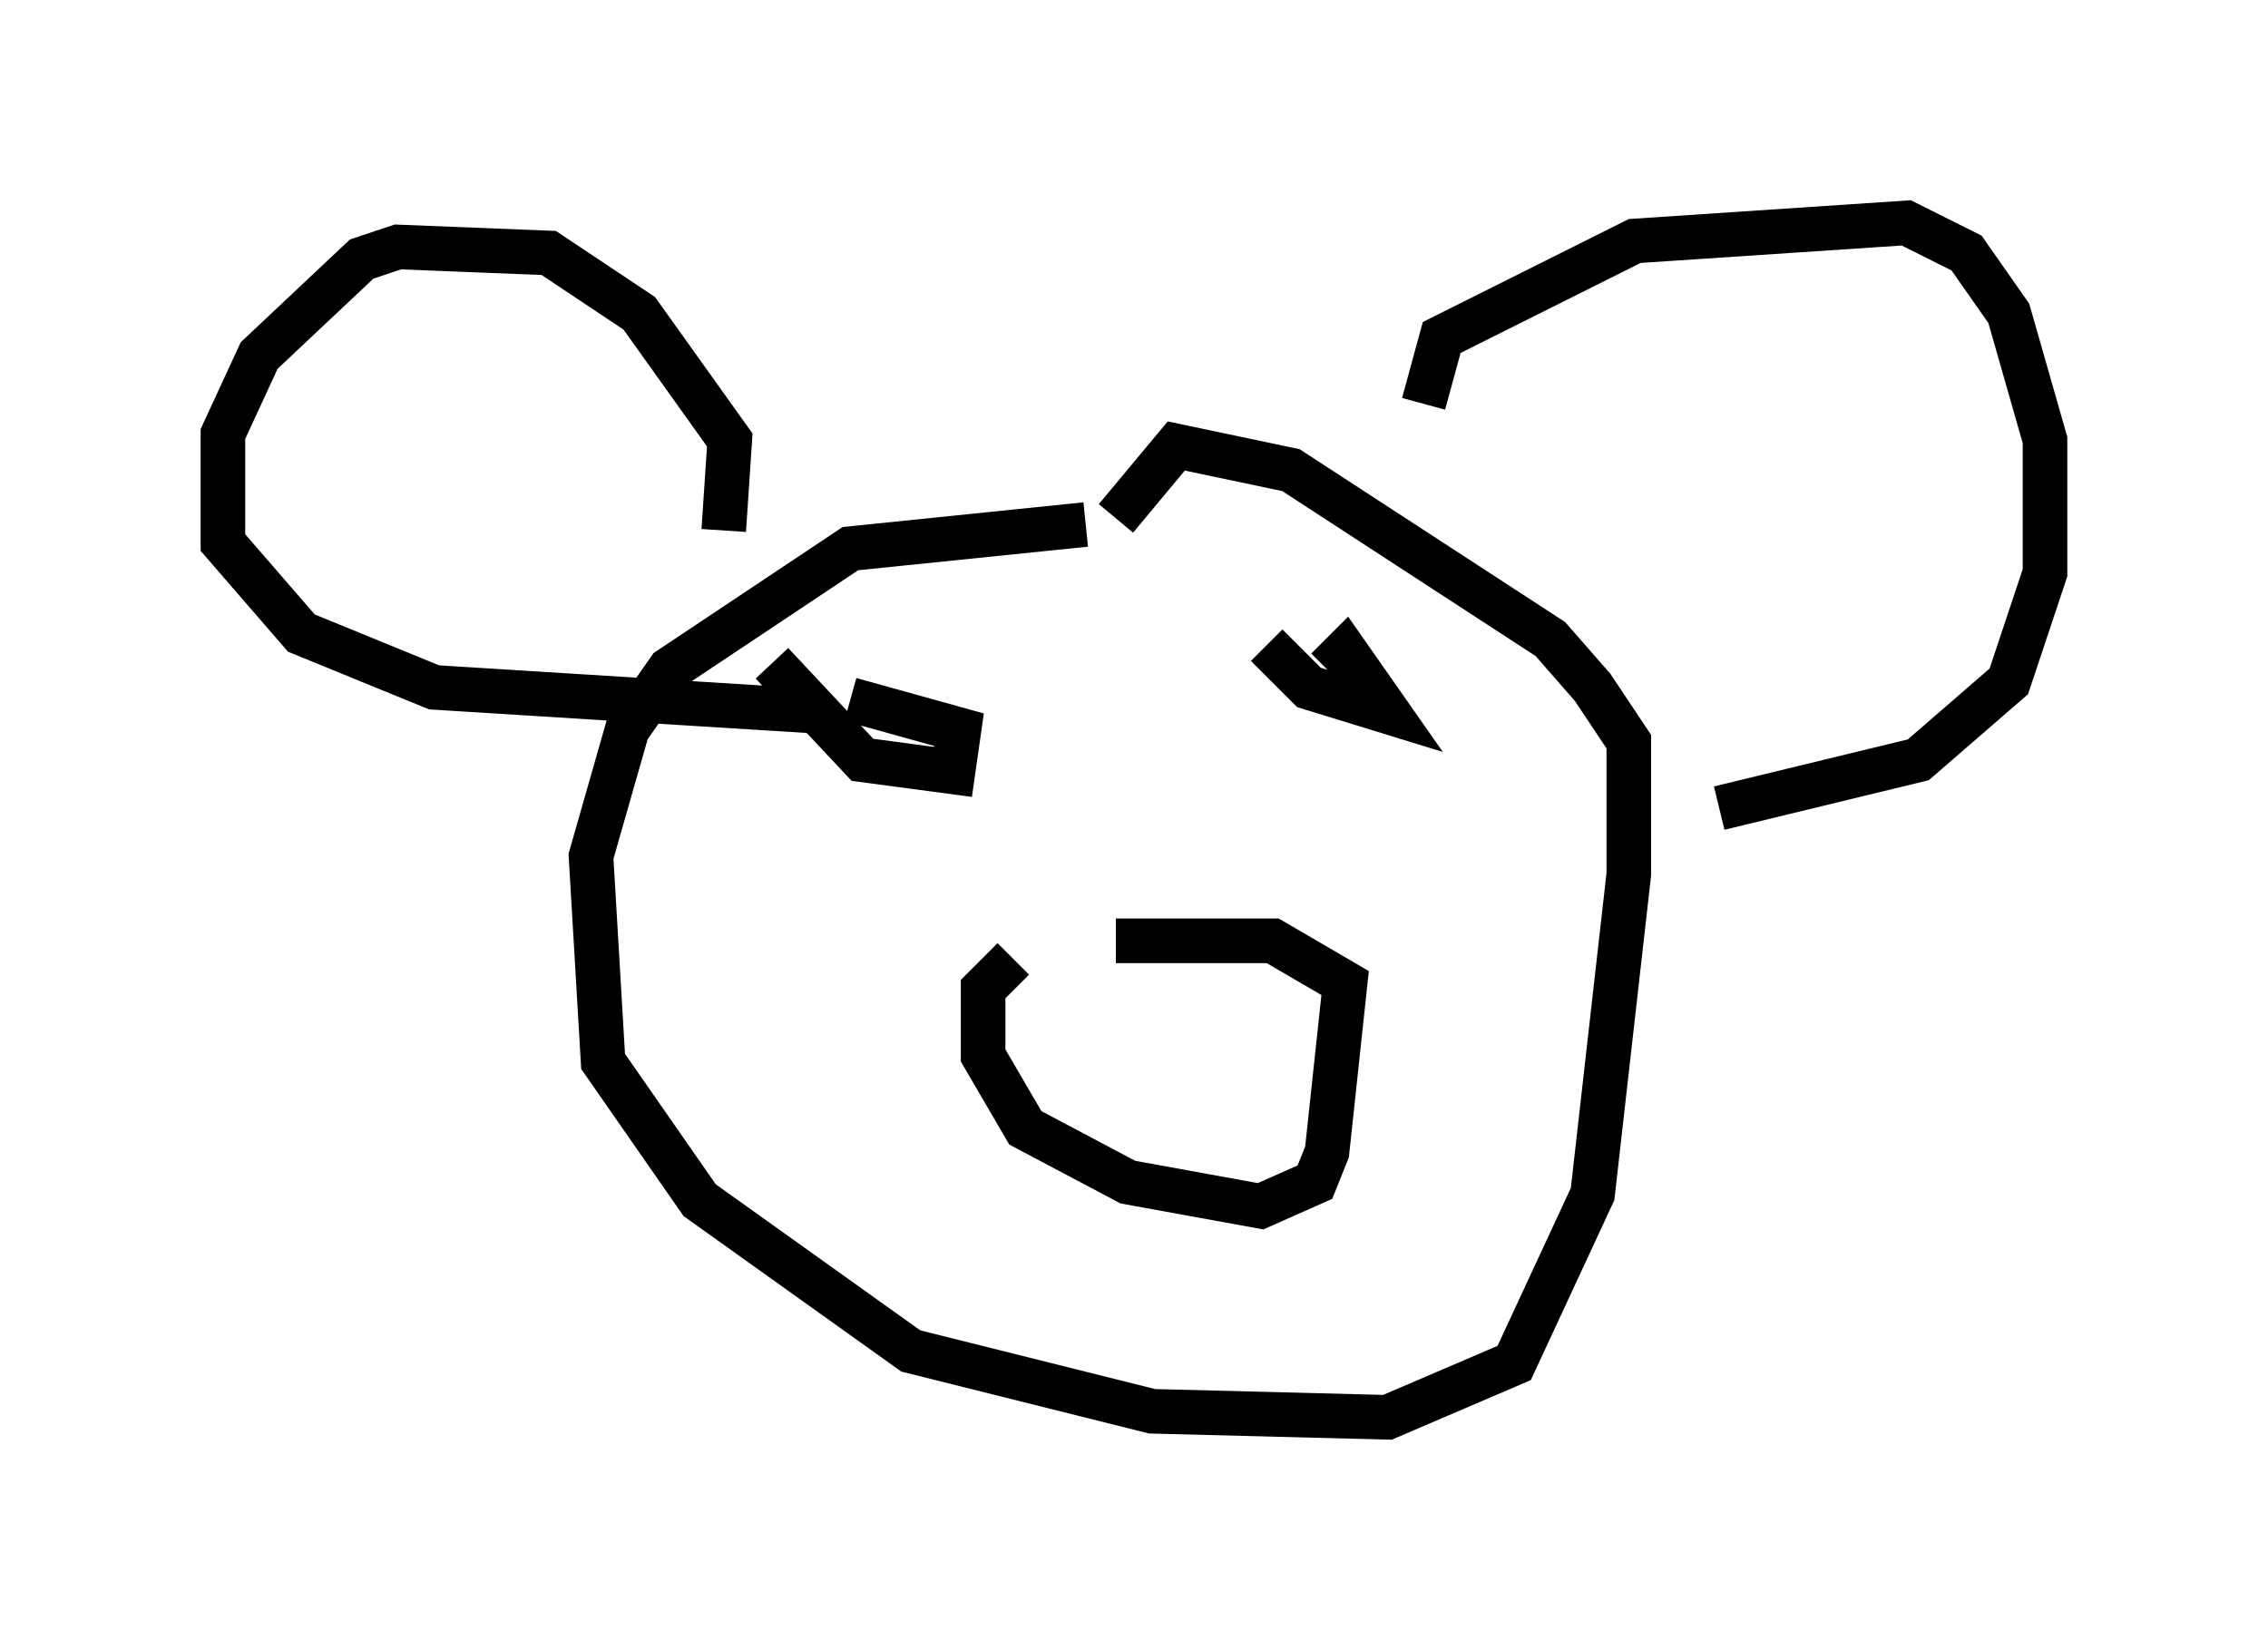 <?xml version="1.0" encoding="utf-8" ?>
<svg baseProfile="full" height="36.793" version="1.1" width="50.866" xmlns="http://www.w3.org/2000/svg" xmlns:ev="http://www.w3.org/2001/xml-events" xmlns:xlink="http://www.w3.org/1999/xlink"><defs /><rect fill="white" height="36.793" width="50.866" x="0" y="0" /><path d="M27.733, 12.848 m-3.383, -1.083 l-5.277, 0.541 -4.059, 2.706 l-0.947, 1.353 -0.812, 2.842 l0.271, 4.601 2.165, 3.112 l4.736, 3.383 5.413, 1.353 l5.277, 0.135 2.842, -1.218 l1.759, -3.789 0.812, -7.172 l0.0, -2.977 -0.812, -1.218 l-0.947, -1.083 -5.819, -3.789 l-2.571, -0.541 -1.353, 1.624 m-8.796, 0.271 l0.135, -2.03 -2.03, -2.842 l-2.03, -1.353 -3.383, -0.135 l-0.812, 0.271 -2.3, 2.165 l-0.812, 1.759 0.0, 2.436 l1.759, 2.03 2.977, 1.218 l8.66, 0.541 m13.532, -6.901 l0.406, -1.488 4.33, -2.165 l6.089, -0.406 1.353, 0.677 l0.947, 1.353 0.812, 2.842 l0.0, 2.977 -0.812, 2.436 l-2.03, 1.759 -4.465, 1.083 m-15.832, 3.383 l-0.677, 0.677 0.0, 1.488 l0.947, 1.624 2.3, 1.218 l2.977, 0.541 1.218, -0.541 l0.271, -0.677 0.406, -3.789 l-1.624, -0.947 -3.518, 0.0 m-7.713, -6.225 l2.03, 2.165 2.03, 0.271 l0.135, -0.947 -2.436, -0.677 m9.337, -1.218 l0.947, 0.947 1.759, 0.541 l-0.947, -1.353 -0.406, 0.406 " fill="none" stroke="black" stroke-width="1" /></svg>